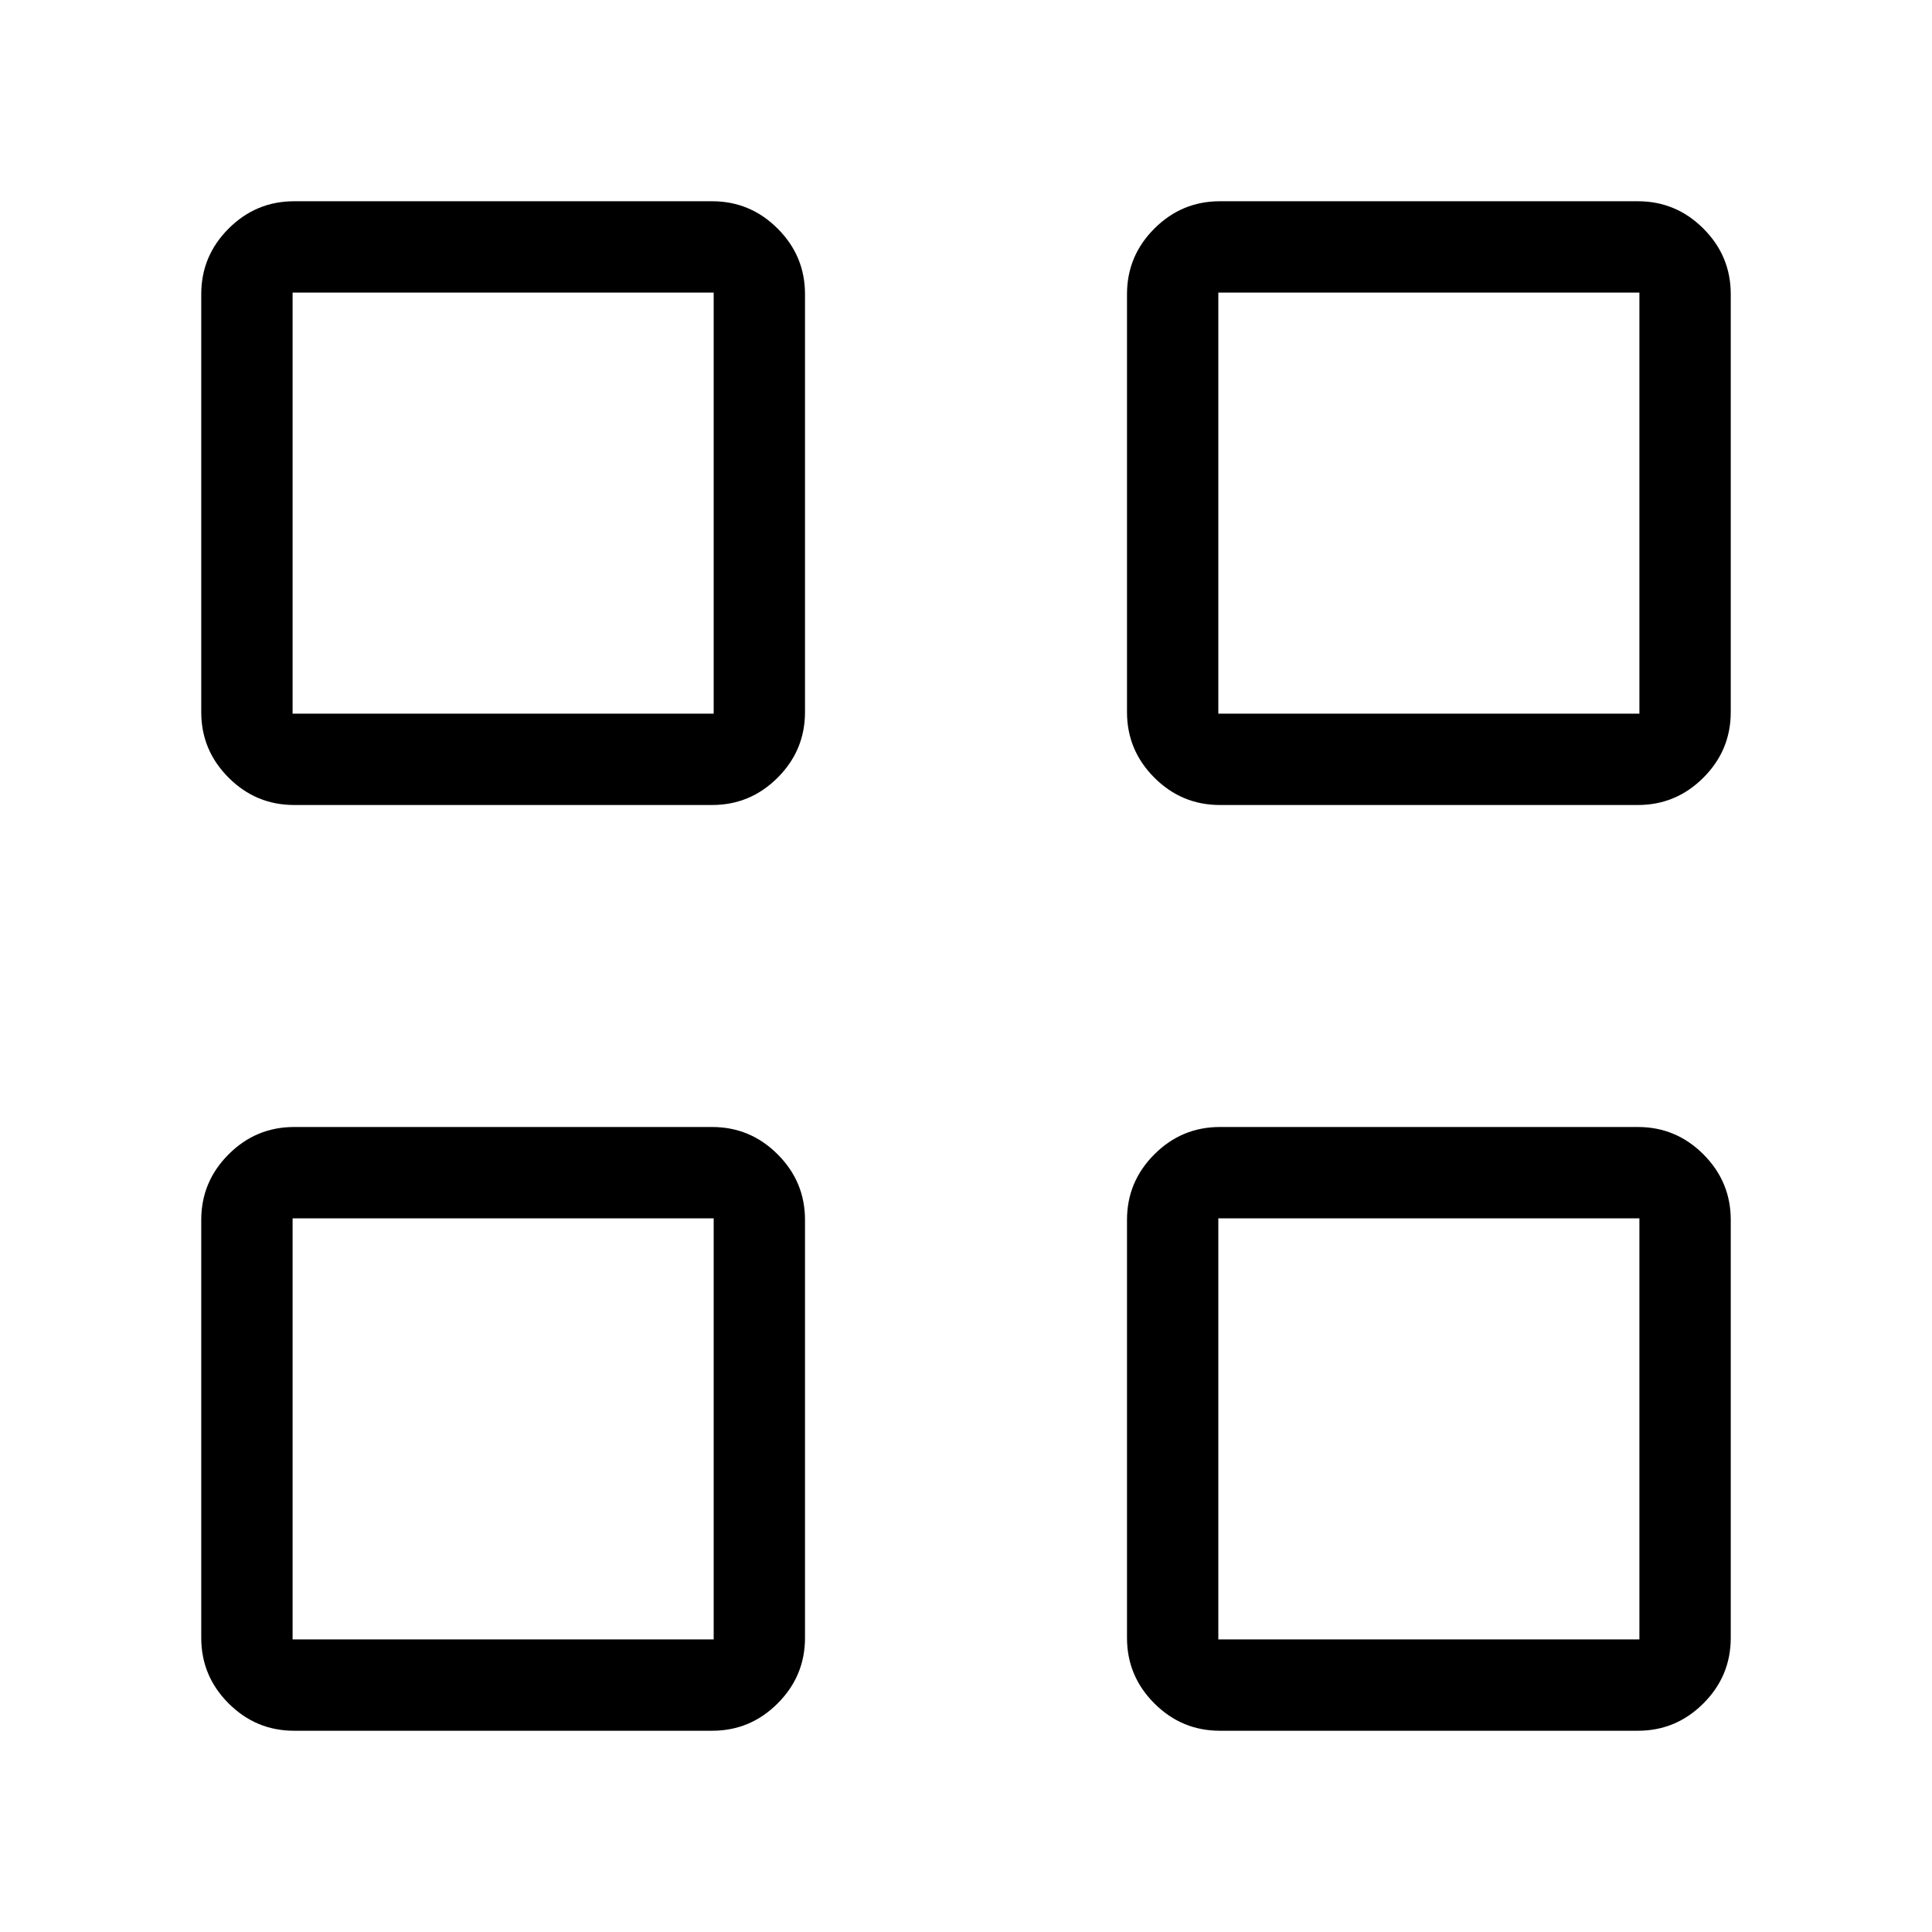 <svg xmlns="http://www.w3.org/2000/svg" height="48" viewBox="0 -960 960 960" width="48"><path d="M353.85-560h-207.7q-18.98 0-32.56-13.59Q100-587.17 100-606.15v-207.7q0-18.98 13.59-32.56Q127.17-860 146.15-860h207.7q18.98 0 32.56 13.59Q400-832.83 400-813.85v207.7q0 18.98-13.59 32.56Q372.83-560 353.85-560Zm-208.46-45.38h209.23v-209.23H145.39v209.23ZM353.85-100h-207.7q-18.98 0-32.56-13.59Q100-127.17 100-146.15v-207.7q0-18.98 13.59-32.56Q127.17-400 146.15-400h207.7q18.98 0 32.56 13.59Q400-372.83 400-353.85v207.7q0 18.98-13.59 32.56Q372.83-100 353.85-100Zm-208.46-45.39h209.23v-209.23H145.39v209.23ZM813.85-560h-207.7q-18.98 0-32.56-13.59Q560-587.17 560-606.15v-207.7q0-18.98 13.59-32.56Q587.17-860 606.15-860h207.7q18.98 0 32.56 13.59Q860-832.83 860-813.85v207.7q0 18.98-13.59 32.56Q832.83-560 813.85-560Zm-208.47-45.38h209.23v-209.23H605.38v209.23ZM813.85-100h-207.7q-18.98 0-32.56-13.59Q560-127.17 560-146.15v-207.7q0-18.98 13.59-32.56Q587.17-400 606.15-400h207.7q18.98 0 32.56 13.59Q860-372.83 860-353.85v207.7q0 18.98-13.59 32.56Q832.83-100 813.85-100Zm-208.47-45.39h209.23v-209.23H605.38v209.23ZM354.62-605.38Zm0 250.76Zm250.76-250.76Zm0 250.76Z"/></svg>